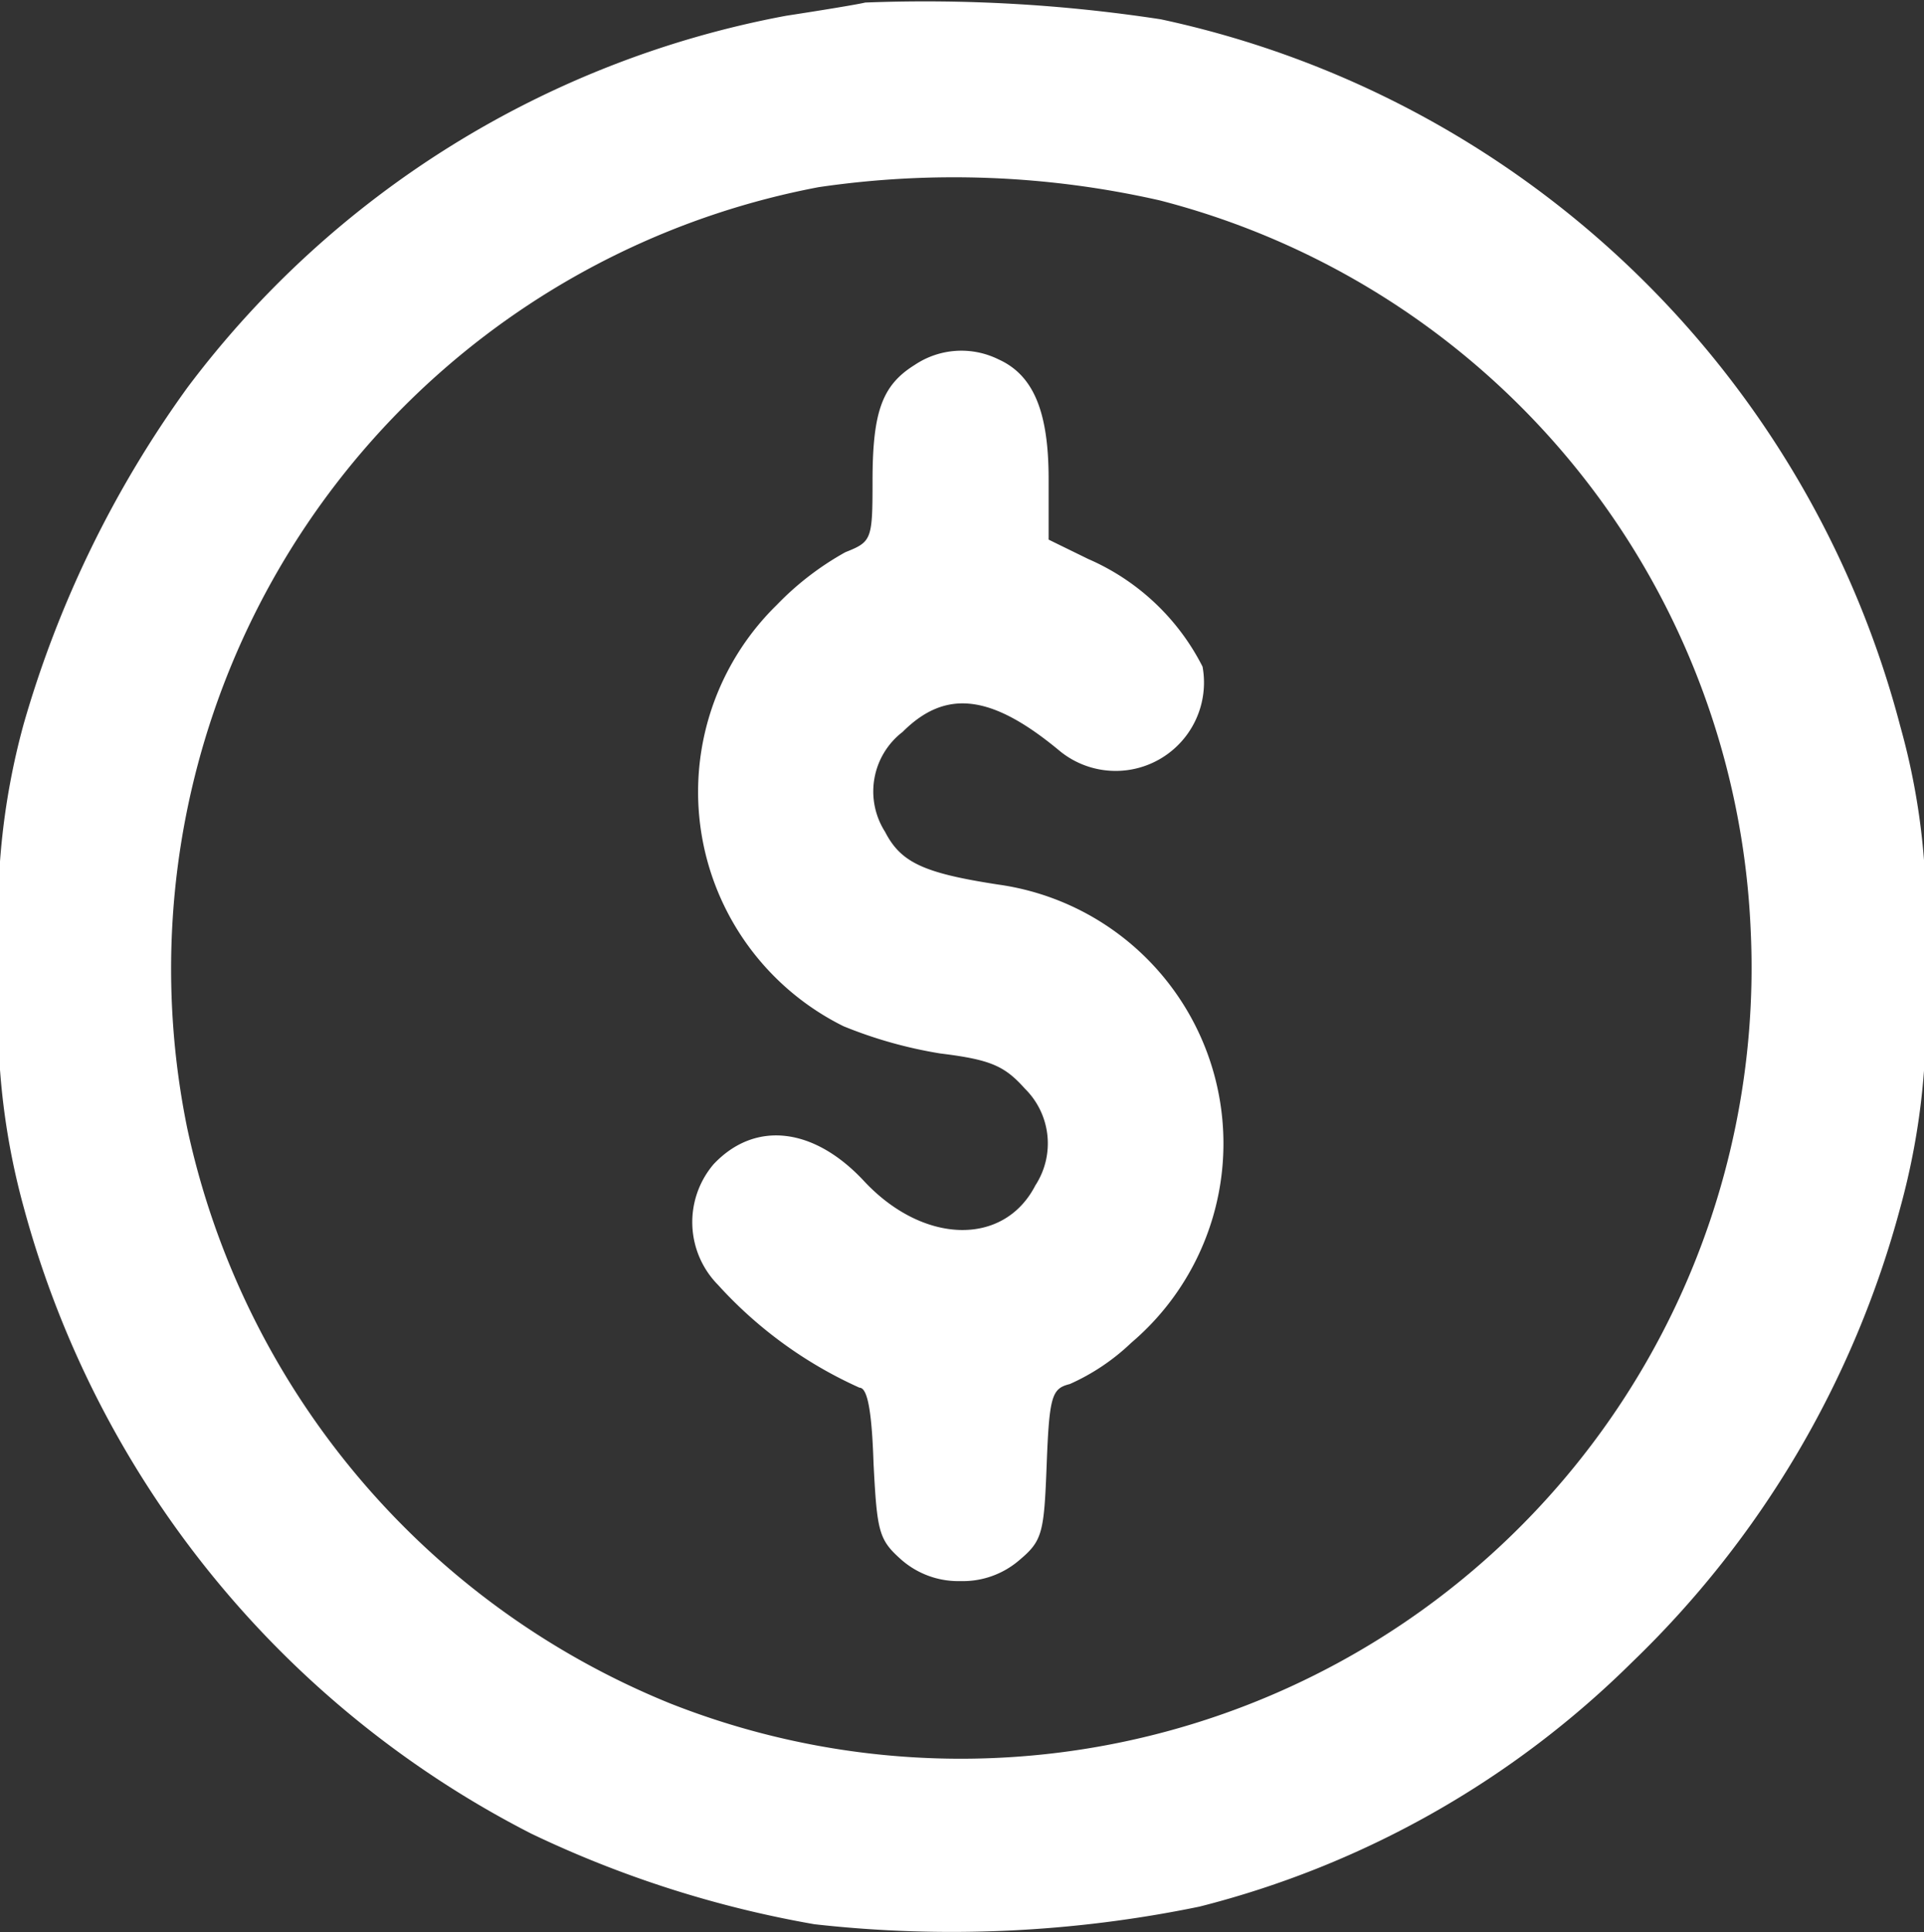 <svg xmlns="http://www.w3.org/2000/svg" width="25.023" height="25.125" viewBox="0 0 25.023 25.125">
  <rect x="0" y="0" width="25.023" height="25.125" fill="#333333" stroke="none"/>
  <g id="Group_16006" data-name="Group 16006" transform="translate(22547 23571.59)">
    <path id="Path_1188" data-name="Path 1188" d="M200.853-512.752c-.091.023-.56.1-1.029.172a12.622,12.622,0,0,0-7.788,4.837,14.1,14.1,0,0,0-2.127,4.369,9.3,9.3,0,0,0-.309,3.145,9.3,9.3,0,0,0,.309,3.145,12.934,12.934,0,0,0,6.6,8.143,14.151,14.151,0,0,0,3.682,1.178,15.966,15.966,0,0,0,5.009-.229,12.271,12.271,0,0,0,5.627-3.179,12.788,12.788,0,0,0,3.488-5.912,9.3,9.3,0,0,0,.309-3.145,9,9,0,0,0-.309-3.111,12.689,12.689,0,0,0-9.618-9.195A20.265,20.265,0,0,0,200.853-512.752Zm3.831,2.573a10.251,10.251,0,0,1,7.685,9.492,10.286,10.286,0,0,1-14.055,10.052,10.437,10.437,0,0,1-6.279-7.479,10.346,10.346,0,0,1,8.211-12.237A12.093,12.093,0,0,1,204.684-510.179Z" transform="translate(-22736.6 -23058.805)" fill="#fff"/>
    <path id="Path_1189" data-name="Path 1189" d="M269.377-472.71c-.423.263-.549.606-.549,1.51,0,.766-.011.789-.354.926a3.8,3.8,0,0,0-.892.686,3.4,3.4,0,0,0,.869,5.478,5.765,5.765,0,0,0,1.258.354c.652.08.835.16,1.1.457a1,1,0,0,1,.137,1.258c-.412.8-1.464.766-2.23-.057-.652-.7-1.418-.789-1.956-.217a1.162,1.162,0,0,0,.057,1.567,5.549,5.549,0,0,0,1.841,1.338c.1,0,.16.274.183.983.046.9.069.995.366,1.258a1.125,1.125,0,0,0,.766.274,1.125,1.125,0,0,0,.766-.274c.3-.252.32-.354.354-1.247s.069-.983.3-1.041a2.806,2.806,0,0,0,.8-.537,3.4,3.4,0,0,0-1.727-5.958c-.972-.149-1.269-.286-1.475-.686a.976.976,0,0,1,.229-1.3c.56-.56,1.155-.492,2.047.252a1.149,1.149,0,0,0,1.853-1.1,3.009,3.009,0,0,0-1.487-1.4l-.515-.252v-.789c0-.869-.194-1.349-.652-1.555A1.089,1.089,0,0,0,269.377-472.71Z" transform="translate(-22804.48 -23094.135)" fill="#fff"/>
  </g>
</svg>
